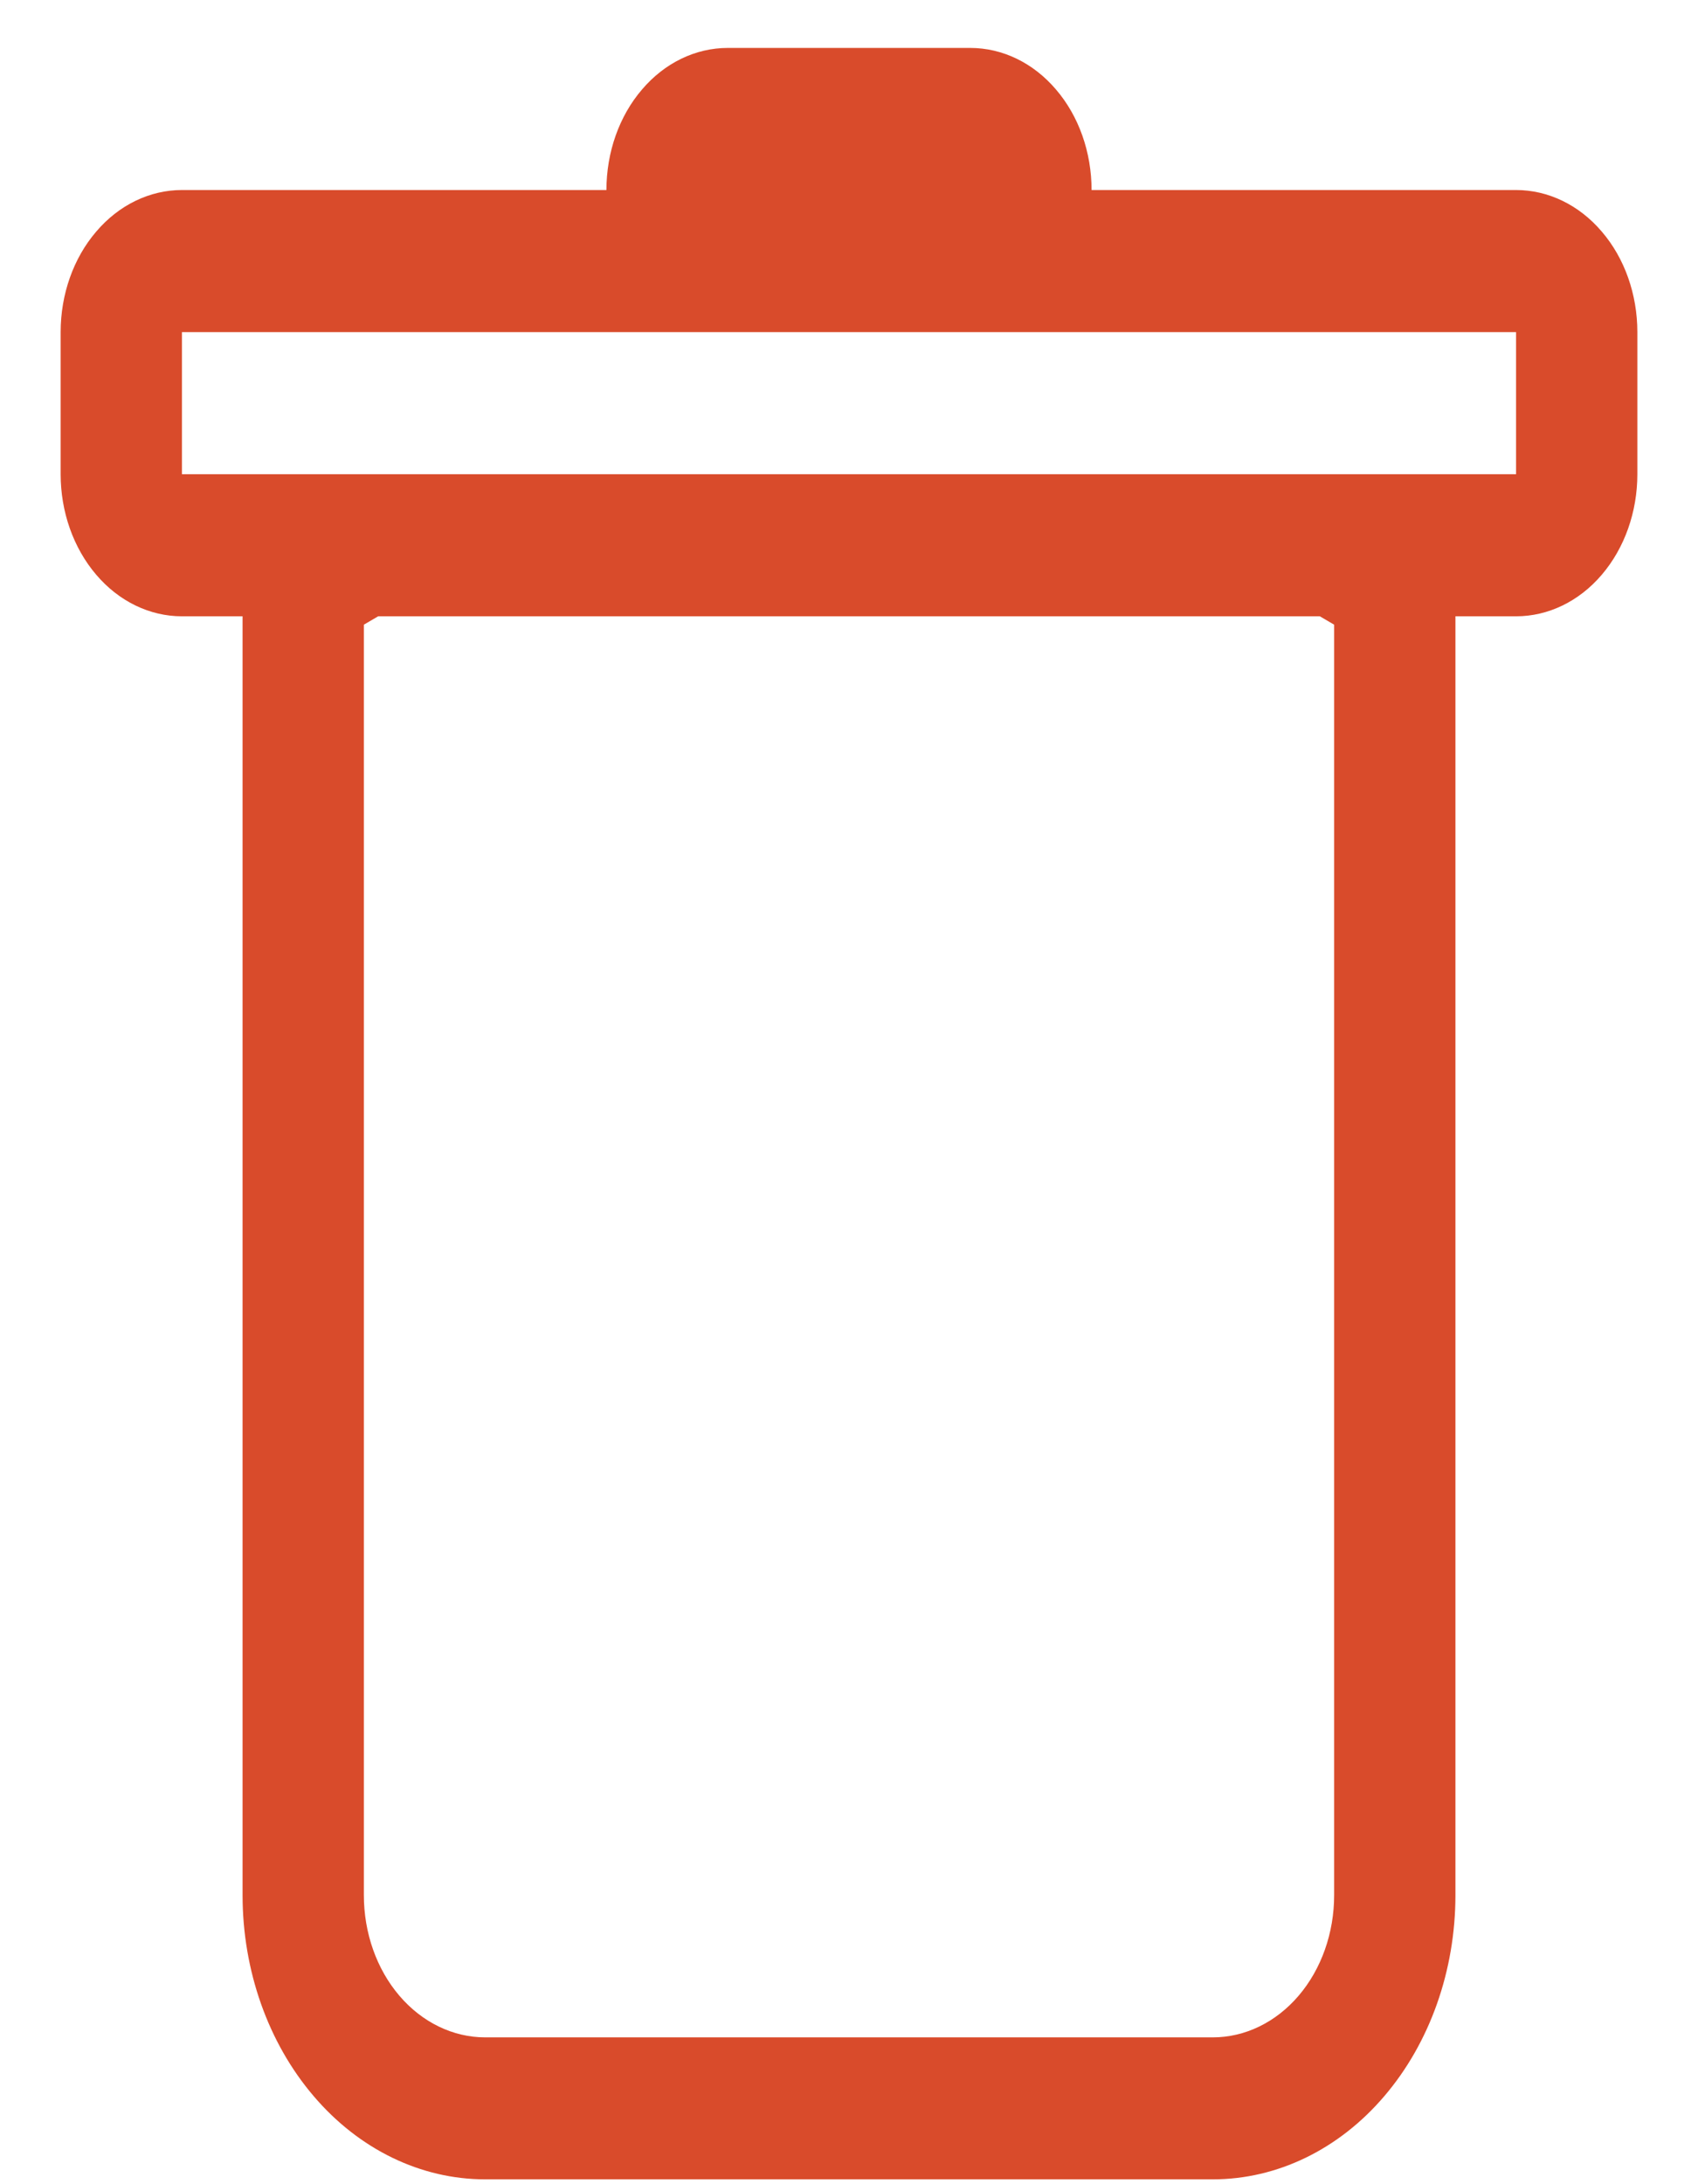 <svg width="14" height="18" viewBox="0 0 14 18" fill="none" xmlns="http://www.w3.org/2000/svg">
<path fill-rule="evenodd" clip-rule="evenodd" d="M13.5 3.908C13.5 4.218 13.395 4.516 13.207 4.736C13.02 4.956 12.765 5.079 12.5 5.079H12V15.618C12 16.24 11.789 16.835 11.414 17.274C11.039 17.714 10.53 17.96 10 17.96H4C3.47 17.96 2.961 17.714 2.586 17.274C2.211 16.835 2 16.24 2 15.618V5.079H1.5C1.235 5.079 0.98 4.956 0.793 4.736C0.605 4.516 0.5 4.218 0.5 3.908V2.737C0.5 2.426 0.605 2.128 0.793 1.909C0.98 1.689 1.235 1.566 1.5 1.566H5C5 1.255 5.105 0.957 5.293 0.738C5.48 0.518 5.735 0.395 6 0.395L8 0.395C8.265 0.395 8.52 0.518 8.707 0.738C8.895 0.957 9 1.255 9 1.566H12.5C12.765 1.566 13.02 1.689 13.207 1.909C13.395 2.128 13.5 2.426 13.5 2.737V3.908ZM3.118 5.079L3 5.148V15.618C3 15.929 3.105 16.227 3.293 16.447C3.48 16.666 3.735 16.79 4 16.79H10C10.265 16.79 10.52 16.666 10.707 16.447C10.895 16.227 11 15.929 11 15.618V5.148L10.882 5.079H3.118ZM1.5 3.908V2.737H12.5V3.908H1.5Z" fill="#D94B2B"/>
</svg>
